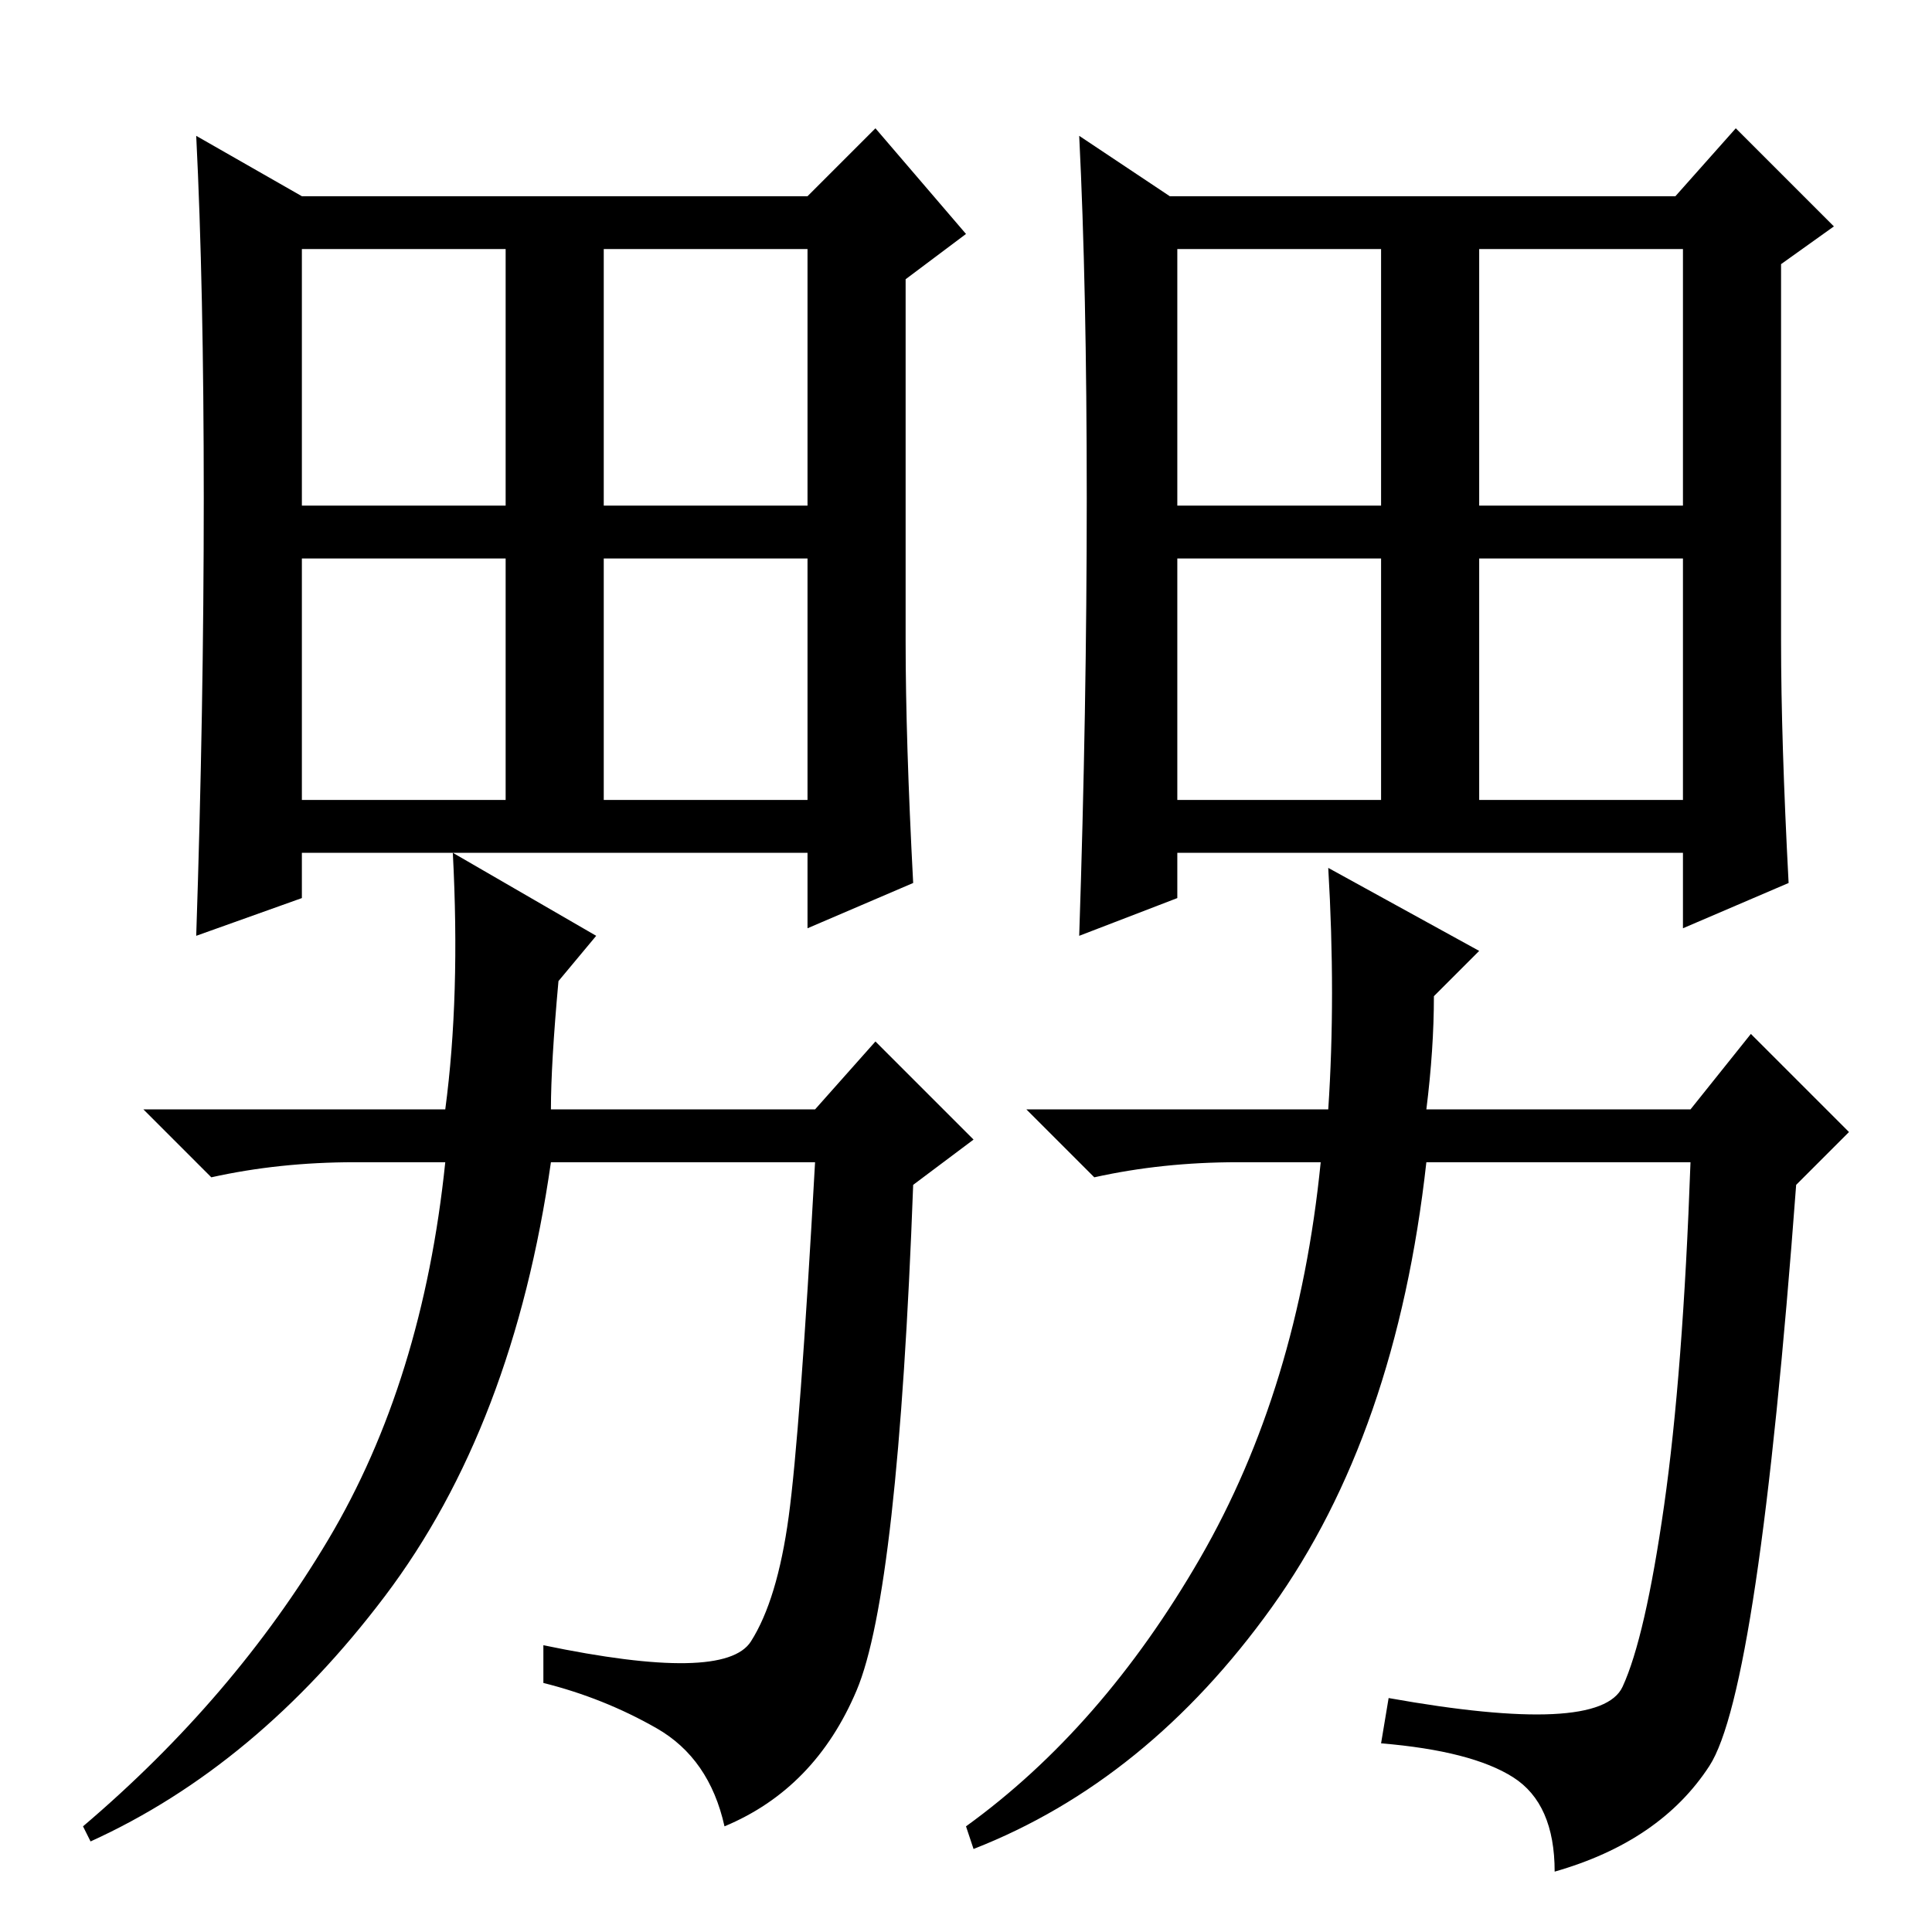 <?xml version="1.0" standalone="no"?>
<!DOCTYPE svg PUBLIC "-//W3C//DTD SVG 1.1//EN" "http://www.w3.org/Graphics/SVG/1.1/DTD/svg11.dtd" >
<svg xmlns="http://www.w3.org/2000/svg" xmlns:xlink="http://www.w3.org/1999/xlink" version="1.1" viewBox="0 -36 256 256">
  <g transform="matrix(1 0 0 -1 0 220)">
   <path fill="currentColor"
d="M236 171q0 -13 1 -32l-14 -6v10h-67v-6l-13 -5q1 30 1 58t-1 48l12 -8h67l8 9l13 -13l-7 -5v-50zM156 189h27v34h-27v-34zM196 189h27v34h-27v-34zM156 150h27v32h-27v-32zM196 150h27v32h-27v-32zM190 124q0 -7 -1 -15h35l8 10l13 -13l-7 -7q-5 -67 -11.5 -77t-20.5 -14
q0 9 -5.5 12.5t-17.5 4.5l1 6q28 -5 31 1.5t5.5 24t3.5 45.5h-35q-4 -36 -20.5 -59t-39.5 -32l-1 3q18 13 31 35.5t16 52.5h-11q-10 0 -19 -2l-9 9h40q1 15 0 32l20 -11zM120 171q0 -13 1 -32l-14 -6v10h-67v-6l-14 -5q1 30 1 58t-1 48l14 -8h67l9 9l12 -14l-8 -6v-48z
M40 189h27v34h-27v-34zM80 189h27v34h-27v-34zM40 150h27v32h-27v-32zM80 150h27v32h-27v-32zM74 126q-1 -11 -1 -17h35l8 9l13 -13l-8 -6q-2 -54 -7.5 -67t-17.5 -18q-2 9 -9 13t-15 6v5q24 -5 27.5 0.5t5 16.5t3.5 47h-35q-5 -35 -22 -57.5t-39 -32.5l-1 2q20 17 32.5 38
t15.5 50h-12q-10 0 -19 -2l-9 9h40q2 15 1 34l19 -11z" />
  </g>

</svg>
